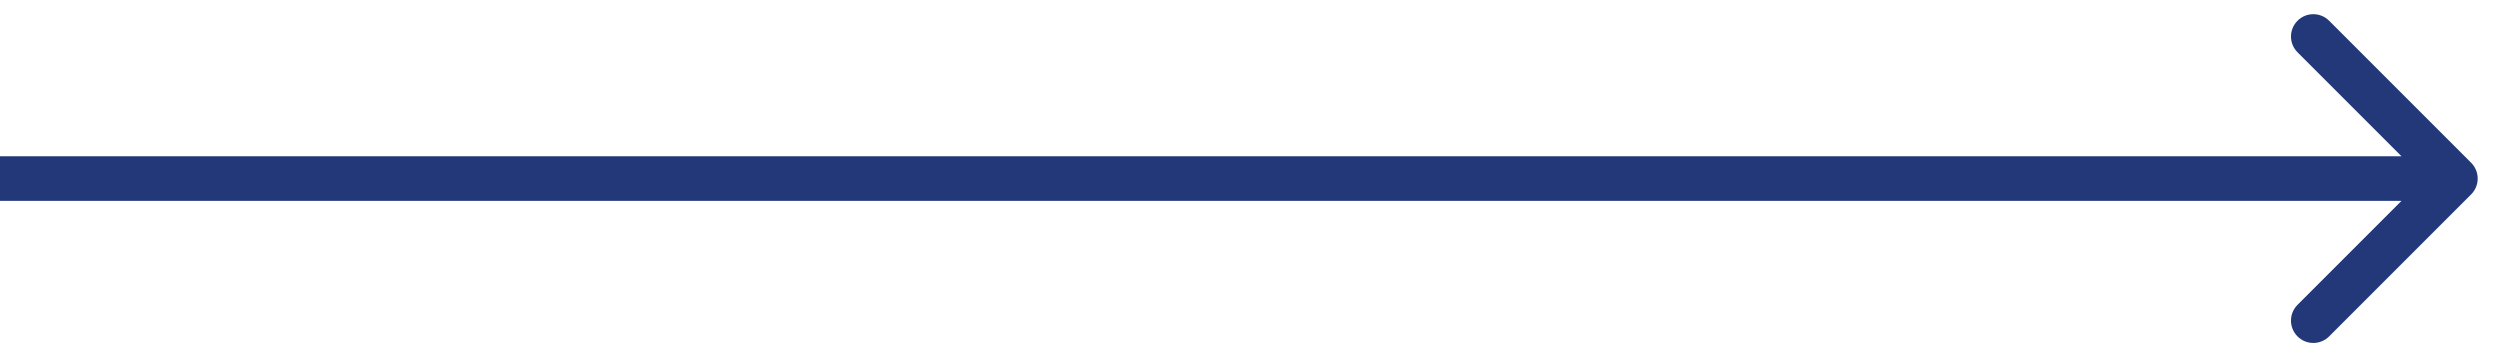 <svg width="56" height="8" viewBox="0 0 56 8" fill="none" xmlns="http://www.w3.org/2000/svg">
    <path d="M55.354 4.354C55.549 4.158 55.549 3.842 55.354 3.646L52.172 0.464C51.976 0.269 51.66 0.269 51.465 0.464C51.269 0.66 51.269 0.976 51.465 1.172L54.293 4L51.465 6.828C51.269 7.024 51.269 7.34 51.465 7.536C51.66 7.731 51.976 7.731 52.172 7.536L55.354 4.354ZM0 4.5H55V3.5H0V4.5Z" fill="#233878"/>
</svg>
